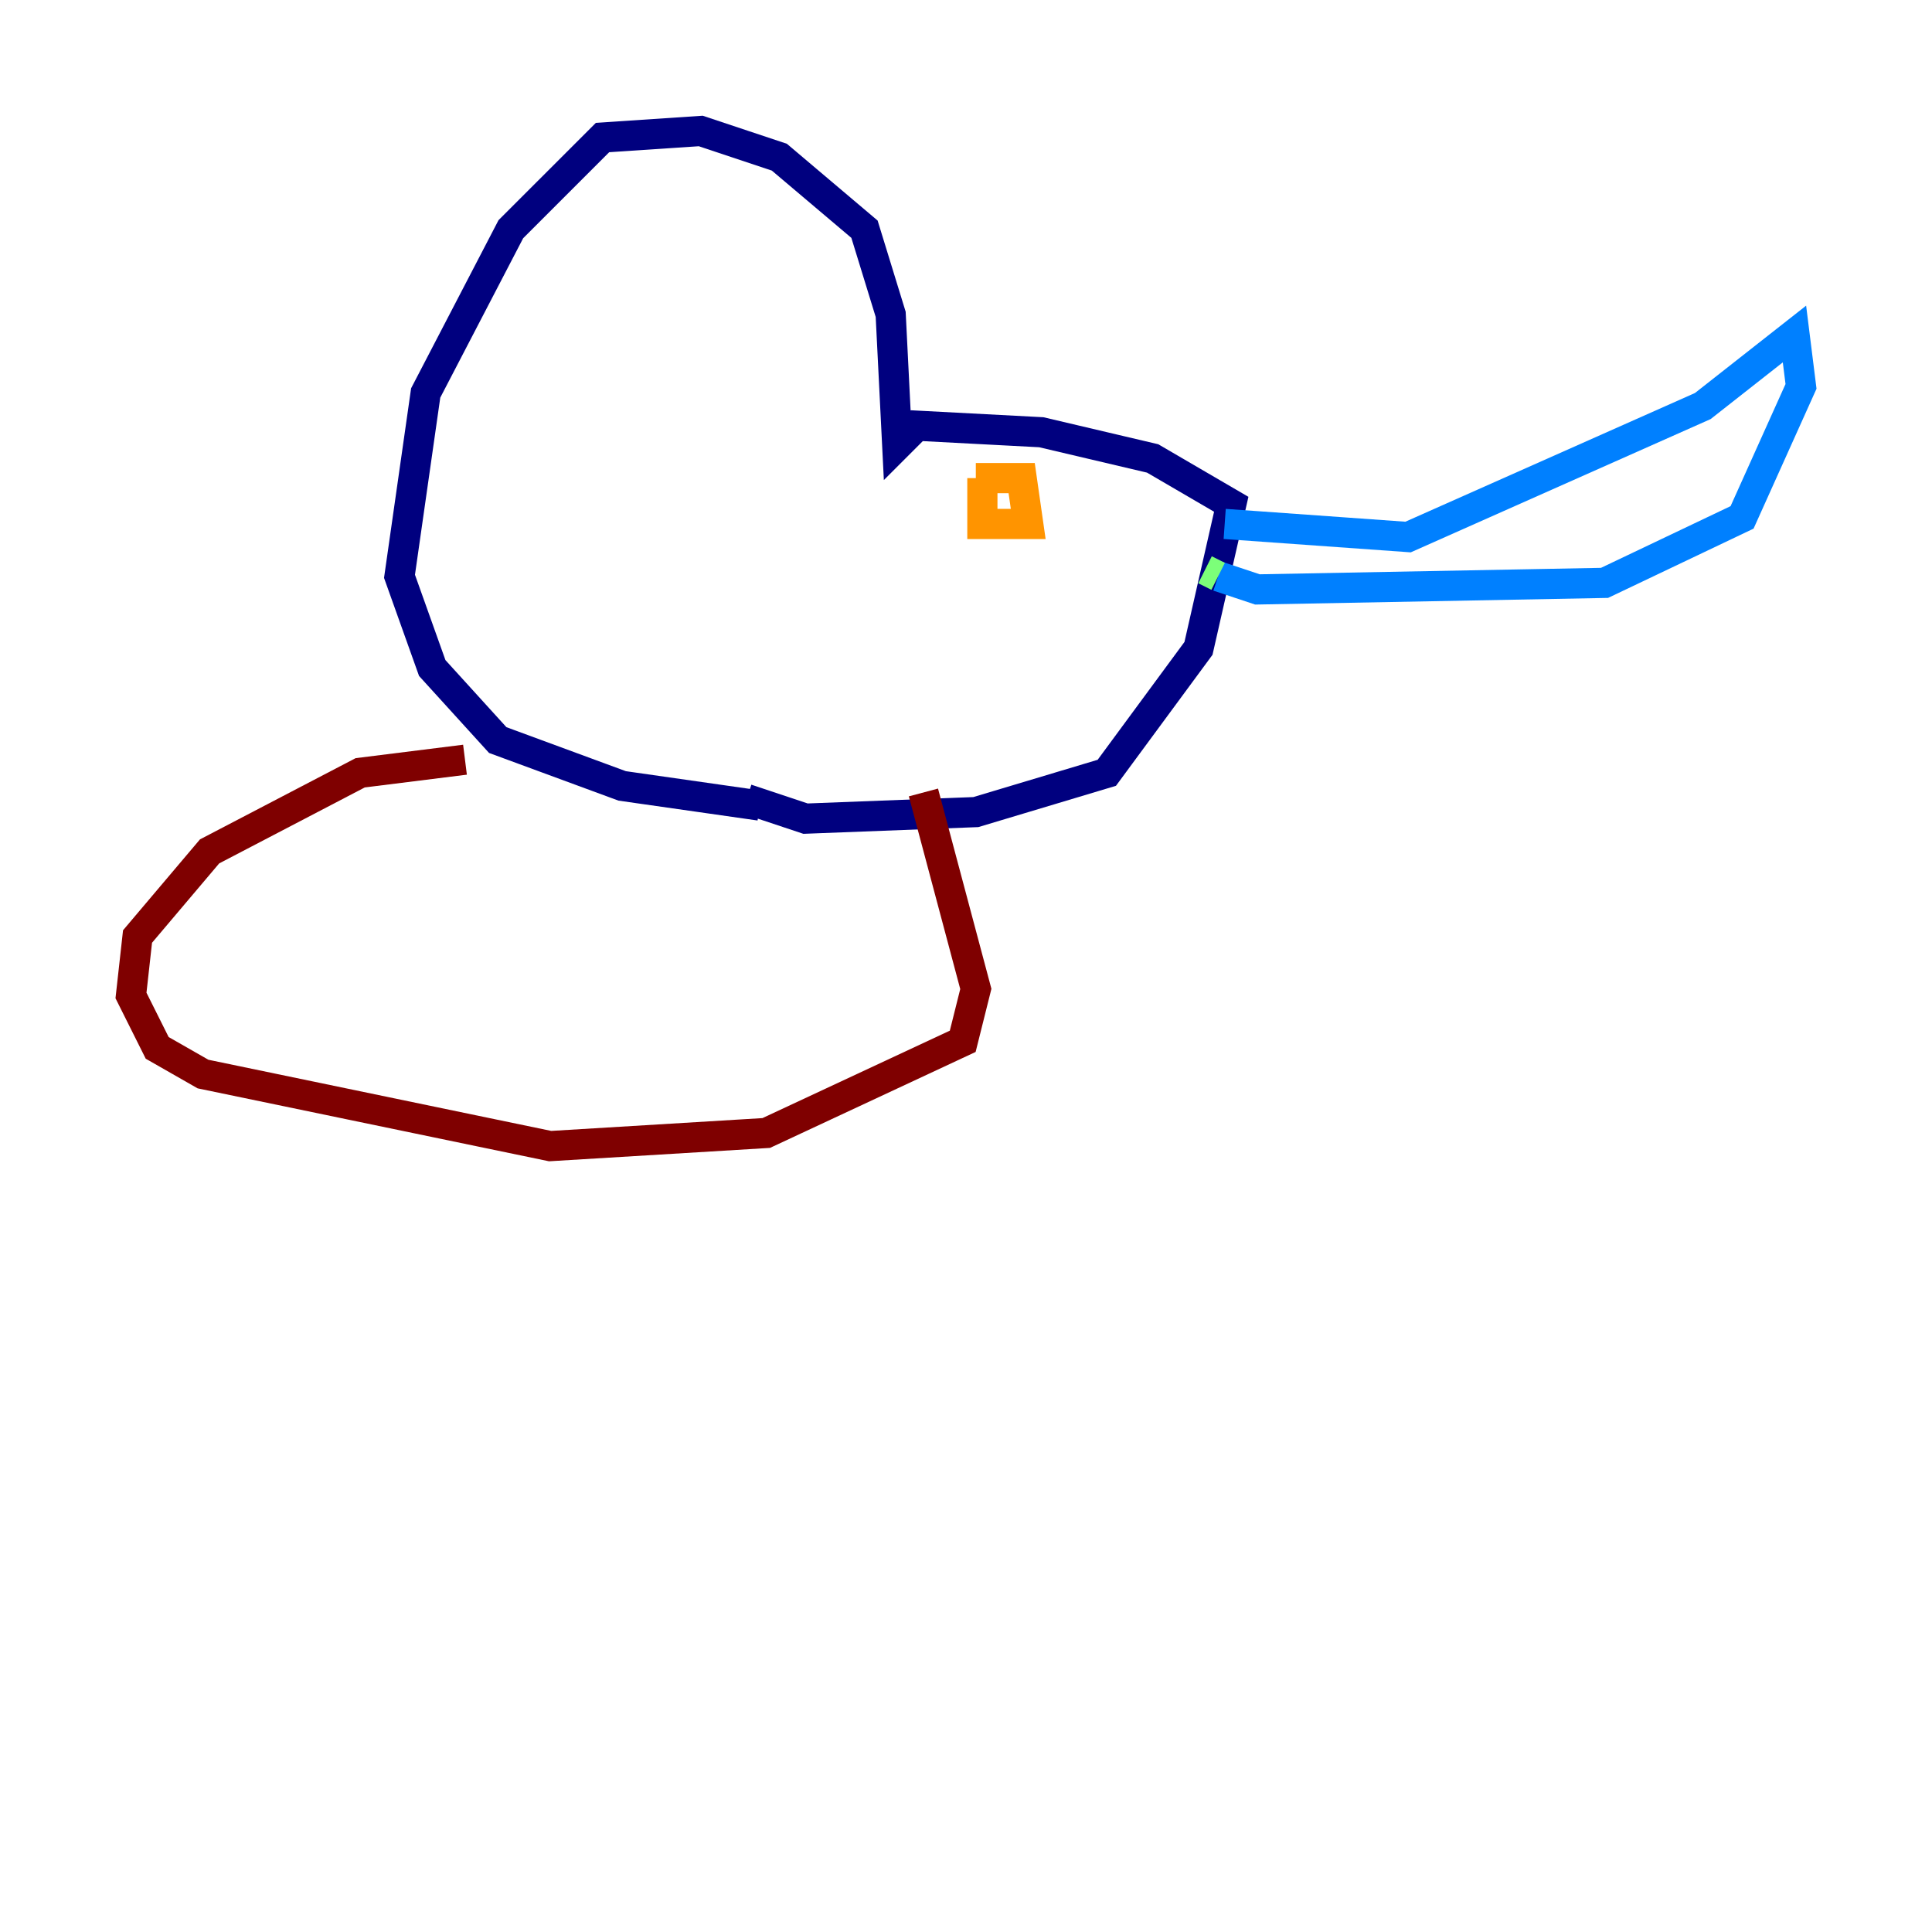 <?xml version="1.0" encoding="utf-8" ?>
<svg baseProfile="tiny" height="128" version="1.2" viewBox="0,0,128,128" width="128" xmlns="http://www.w3.org/2000/svg" xmlns:ev="http://www.w3.org/2001/xml-events" xmlns:xlink="http://www.w3.org/1999/xlink"><defs /><polyline fill="none" points="50.332,53.37 41.22,52.068 32.976,49.031 28.637,44.258 26.468,38.183 28.203,26.034 33.844,15.186 39.919,9.112 46.427,8.678 51.634,10.414 57.275,15.186 59.01,20.827 59.444,29.505 60.746,28.203 68.99,28.637 76.366,30.373 81.573,33.41 79.403,42.956 73.329,51.2 64.651,53.803 53.37,54.237 49.464,52.936" stroke="#00007f" stroke-width="2" /><polyline fill="none" points="81.139,34.712 93.288,35.58 112.814,26.902 118.888,22.129 119.322,25.6 115.417,34.278 106.305,38.617 83.308,39.051 80.705,38.183" stroke="#0080ff" stroke-width="2" /><polyline fill="none" points="80.705,38.183 79.837,37.749" stroke="#7cff79" stroke-width="2" /><polyline fill="none" points="65.085,31.675 65.085,34.712 68.122,34.712 67.688,31.675 64.651,31.675" stroke="#ff9400" stroke-width="2" /><polyline fill="none" points="61.18,52.502 64.651,65.519 63.783,68.99 50.766,75.064 36.447,75.932 13.451,71.159 10.414,69.424 8.678,65.953 9.112,62.047 13.885,56.407 23.864,51.2 30.807,50.332" stroke="#7f0000" stroke-width="2" /></svg>